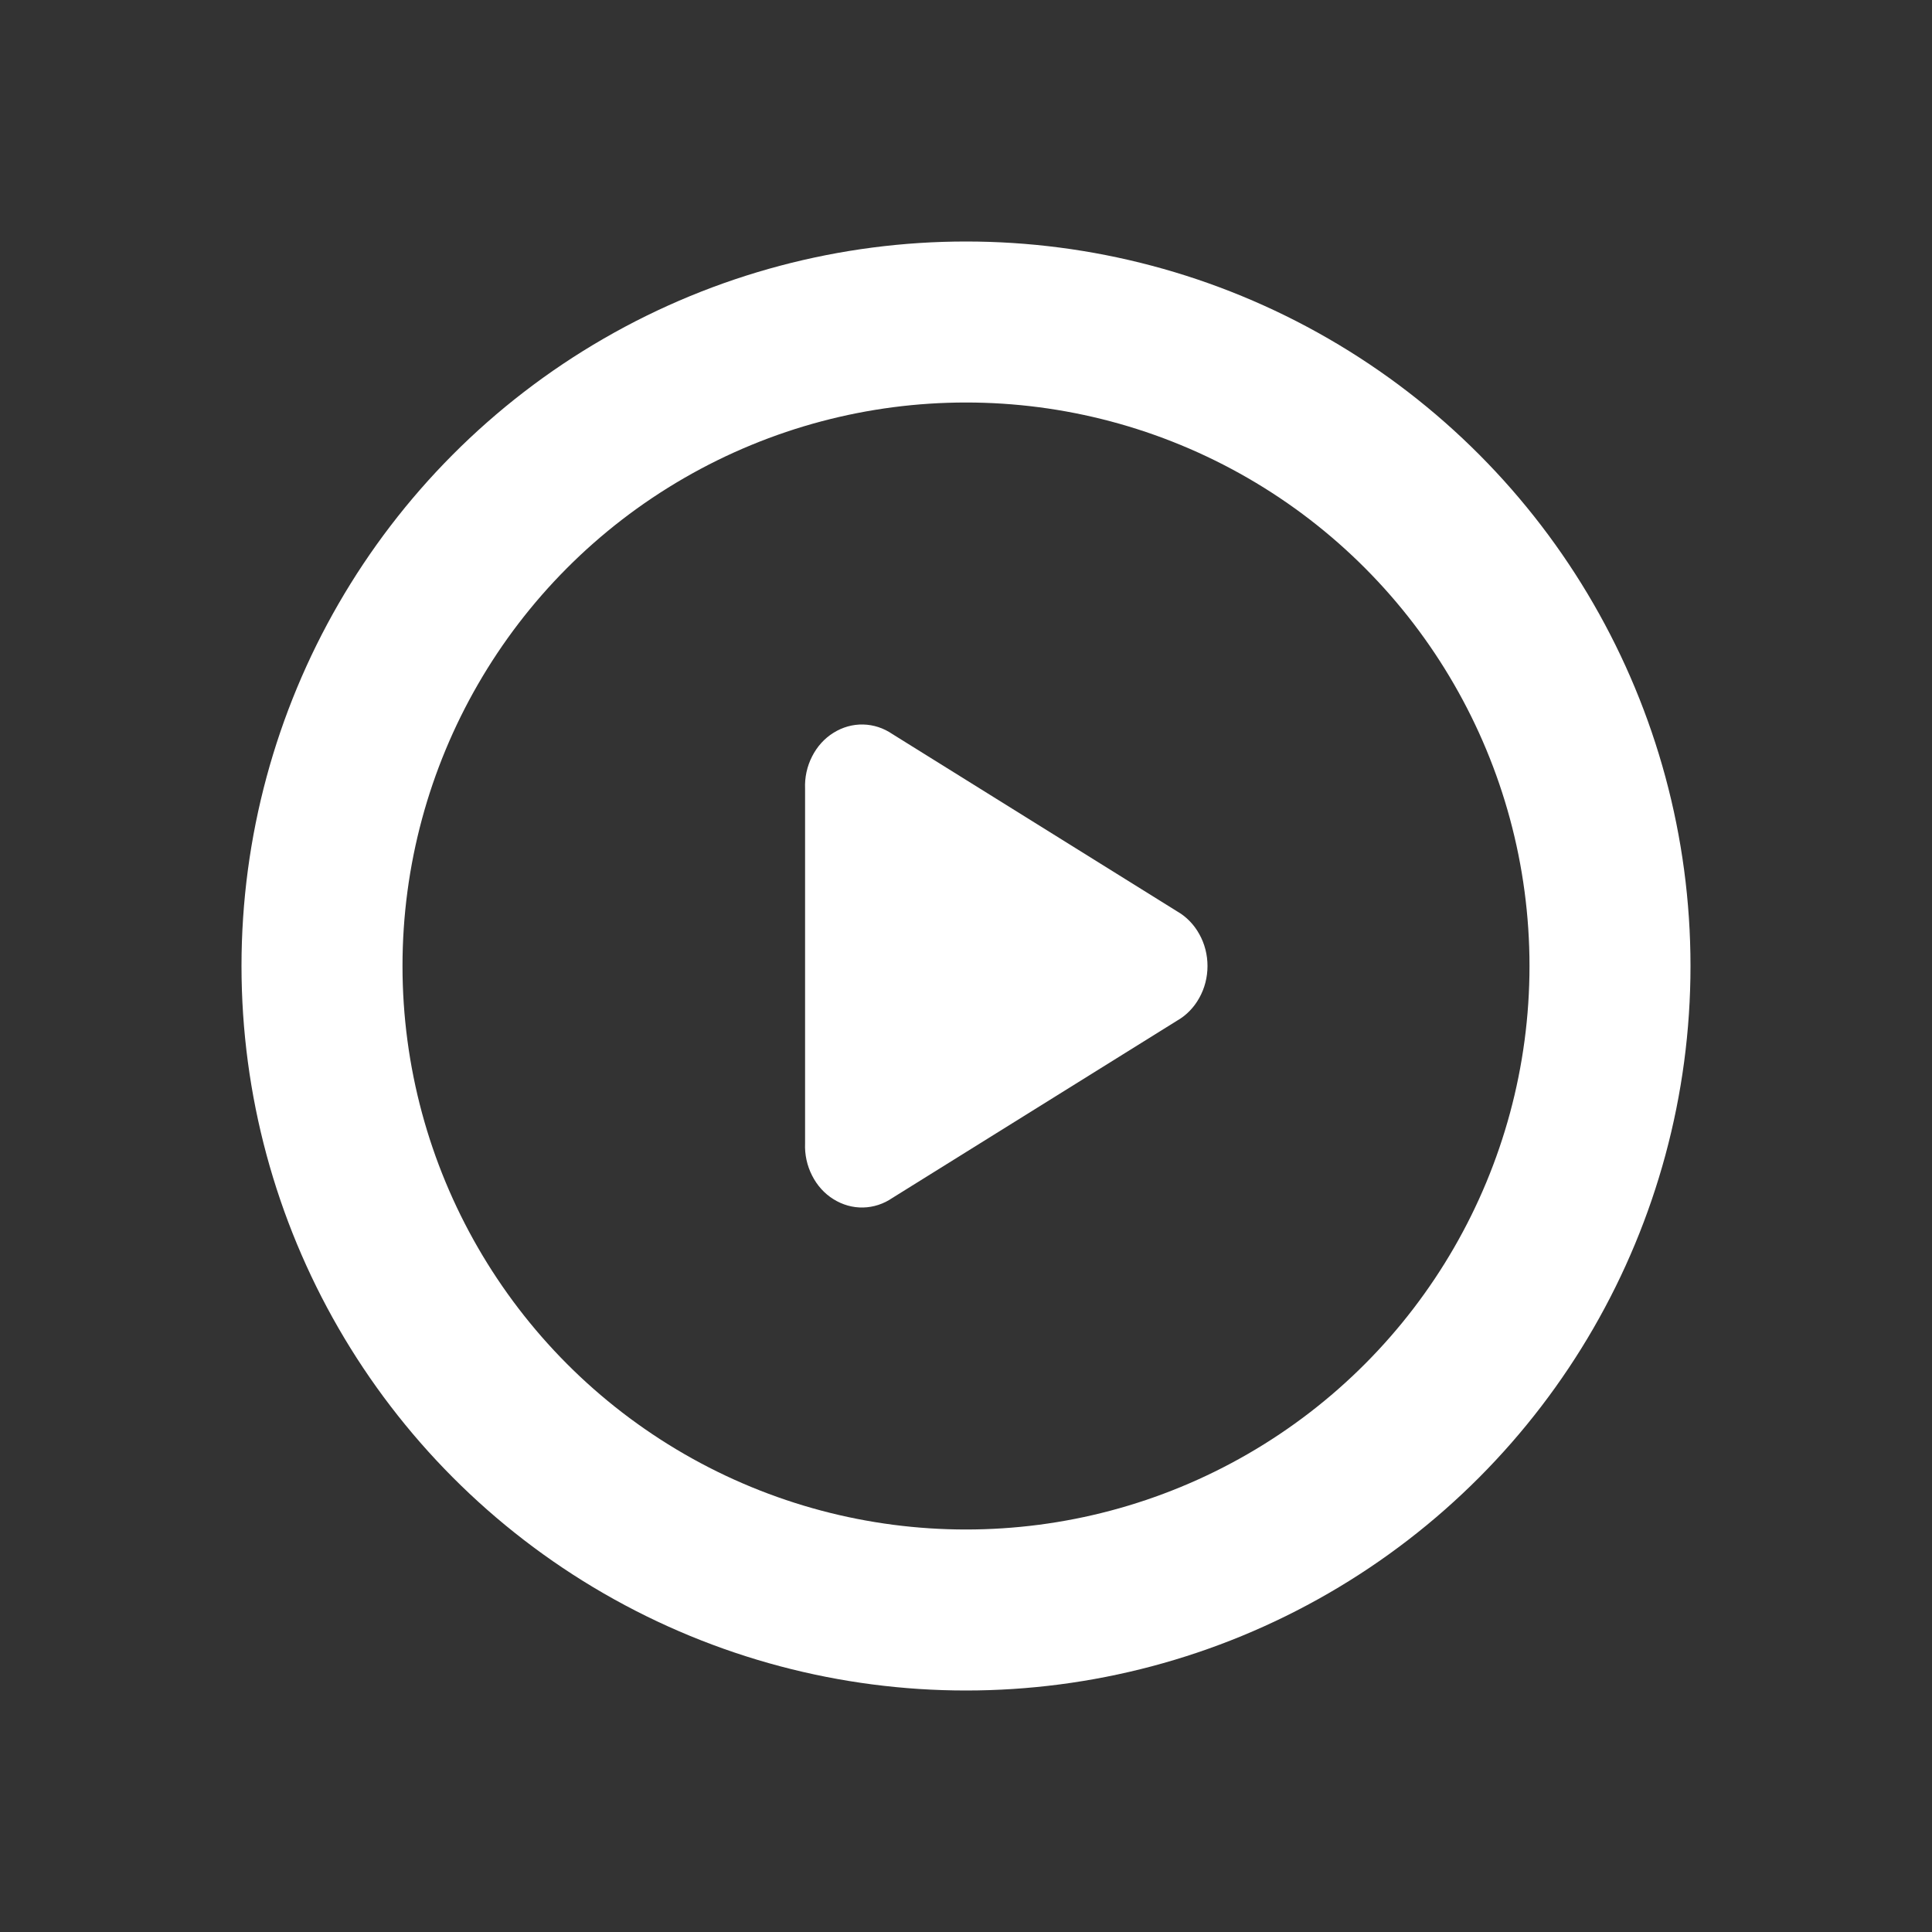 <svg width="24" height="24" viewBox="0 0 24 24" fill="none" xmlns="http://www.w3.org/2000/svg">
<rect x="0" y="0" width="24" height="24" fill="#333333" stroke="none"/>
<path d="M14.622 11.321L11.086 9.119C10.977 9.044 10.851 9.003 10.722 9C10.593 8.997 10.466 9.033 10.354 9.103C10.242 9.172 10.15 9.274 10.088 9.397C10.025 9.52 9.995 9.658 10.001 9.798V14.202C9.995 14.342 10.025 14.48 10.088 14.603C10.15 14.726 10.242 14.828 10.354 14.897C10.466 14.967 10.593 15.003 10.722 15C10.851 14.997 10.977 14.956 11.086 14.881L14.622 12.679C14.736 12.614 14.832 12.516 14.898 12.396C14.965 12.277 15 12.14 15 12C15 11.86 14.965 11.723 14.898 11.604C14.832 11.484 14.736 11.386 14.622 11.321Z" fill="white"/>
<circle cx="12" cy="12" r="8" stroke="white" stroke-width="2"/>
</svg>
